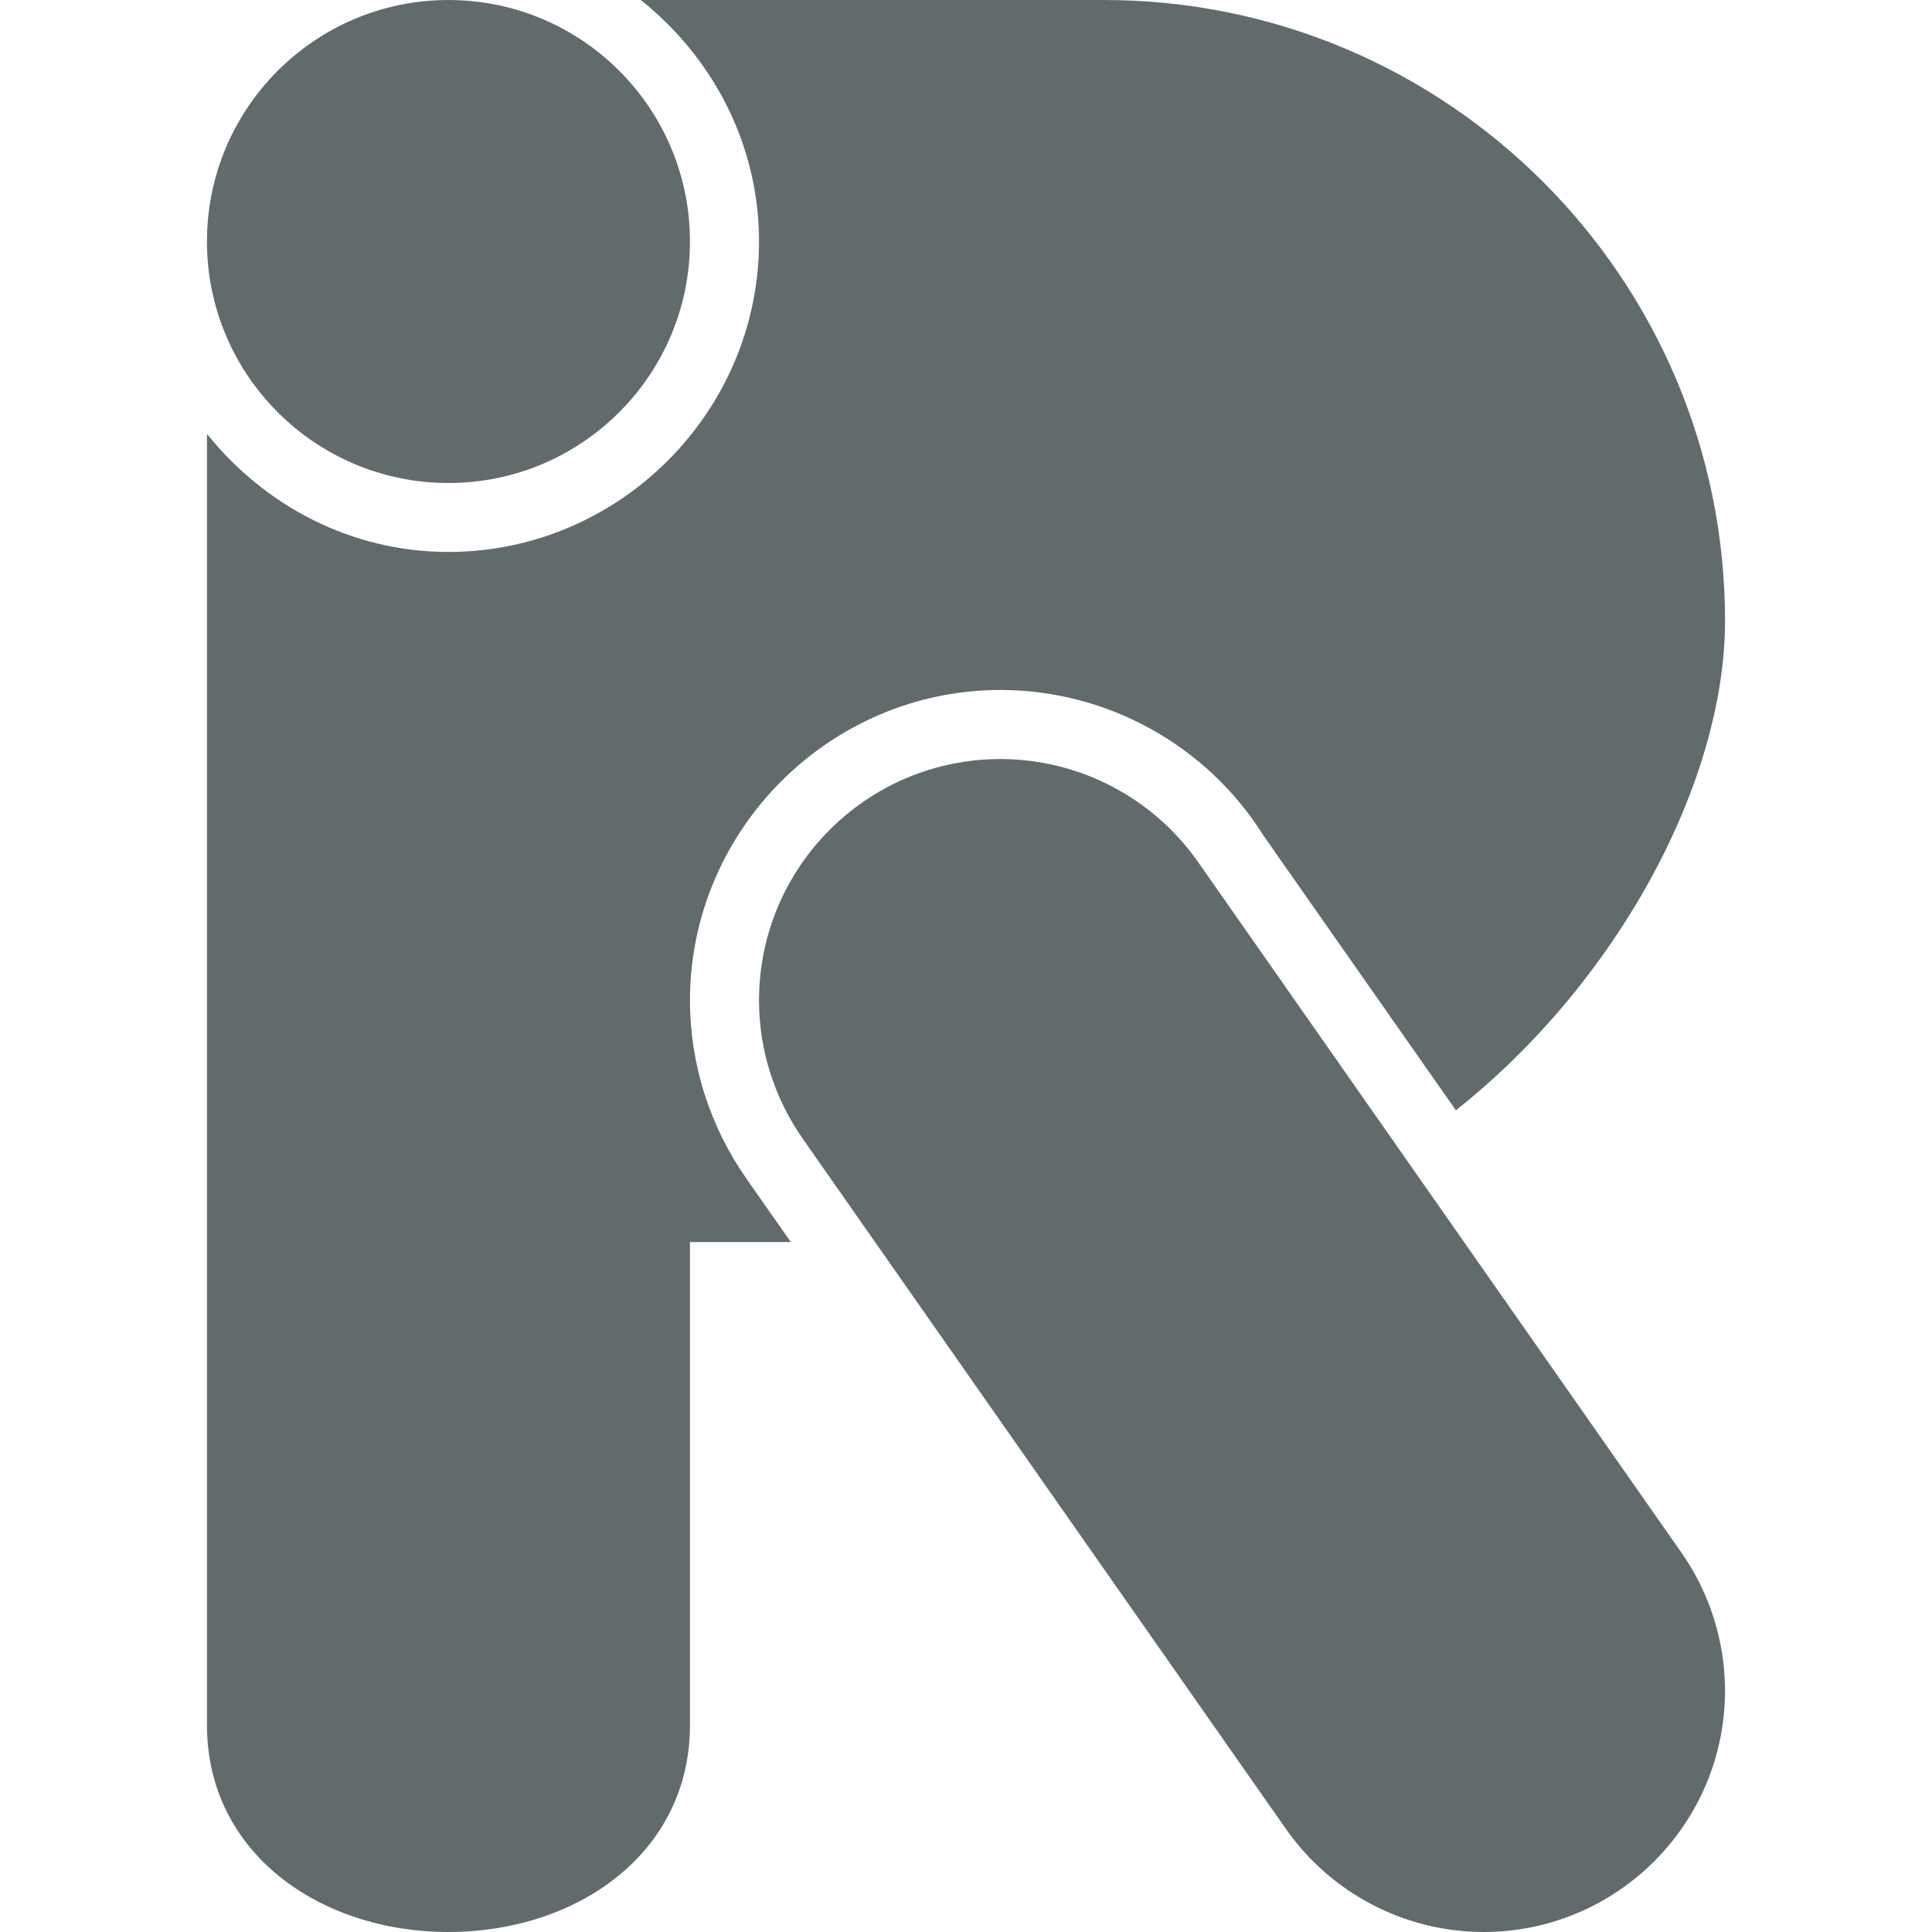 <svg xmlns="http://www.w3.org/2000/svg" style="isolation:isolate" width="16" height="16" viewBox="0 0 16 16">
 <path fill="#616b6c" fill-rule="evenodd" d="M 5.307 0 C 5.898 0.472 6.286 1.19 6.286 2 C 6.286 3.413 5.127 4.571 3.714 4.571 C 2.904 4.571 2.187 4.184 1.714 3.593 L 1.714 14.286 C 1.714 15.348 2.652 16 3.714 16 C 4.777 16 5.714 15.349 5.714 14.286 L 5.714 10.286 L 6.549 10.286 L 6.187 9.769 L 6.187 9.768 L 6.186 9.767 C 5.88 9.334 5.715 8.817 5.714 8.287 L 5.714 8.286 C 5.714 6.873 6.873 5.714 8.286 5.714 C 9.17 5.715 9.994 6.171 10.463 6.919 L 12.057 9.195 C 13.406 8.126 14.285 6.469 14.286 5.143 C 14.286 2.303 11.983 0 9.143 0 L 5.307 0 L 5.307 0 L 5.307 0 Z M 1.714 2 C 1.714 0.896 2.61 0 3.714 0 C 4.818 0 5.714 0.896 5.714 2 C 5.714 3.104 4.818 4 3.714 4 C 2.61 4 1.714 3.104 1.714 2 L 1.714 2 Z M 8.286 6.286 C 7.181 6.286 6.286 7.181 6.286 8.286 C 6.286 8.696 6.414 9.096 6.649 9.432 L 10.649 15.146 C 11.023 15.68 11.634 15.999 12.286 16 C 13.39 16 14.286 15.104 14.286 14 C 14.285 13.59 14.158 13.189 13.922 12.854 L 9.922 7.139 C 9.548 6.605 8.938 6.287 8.286 6.286 Z"/>
</svg>
